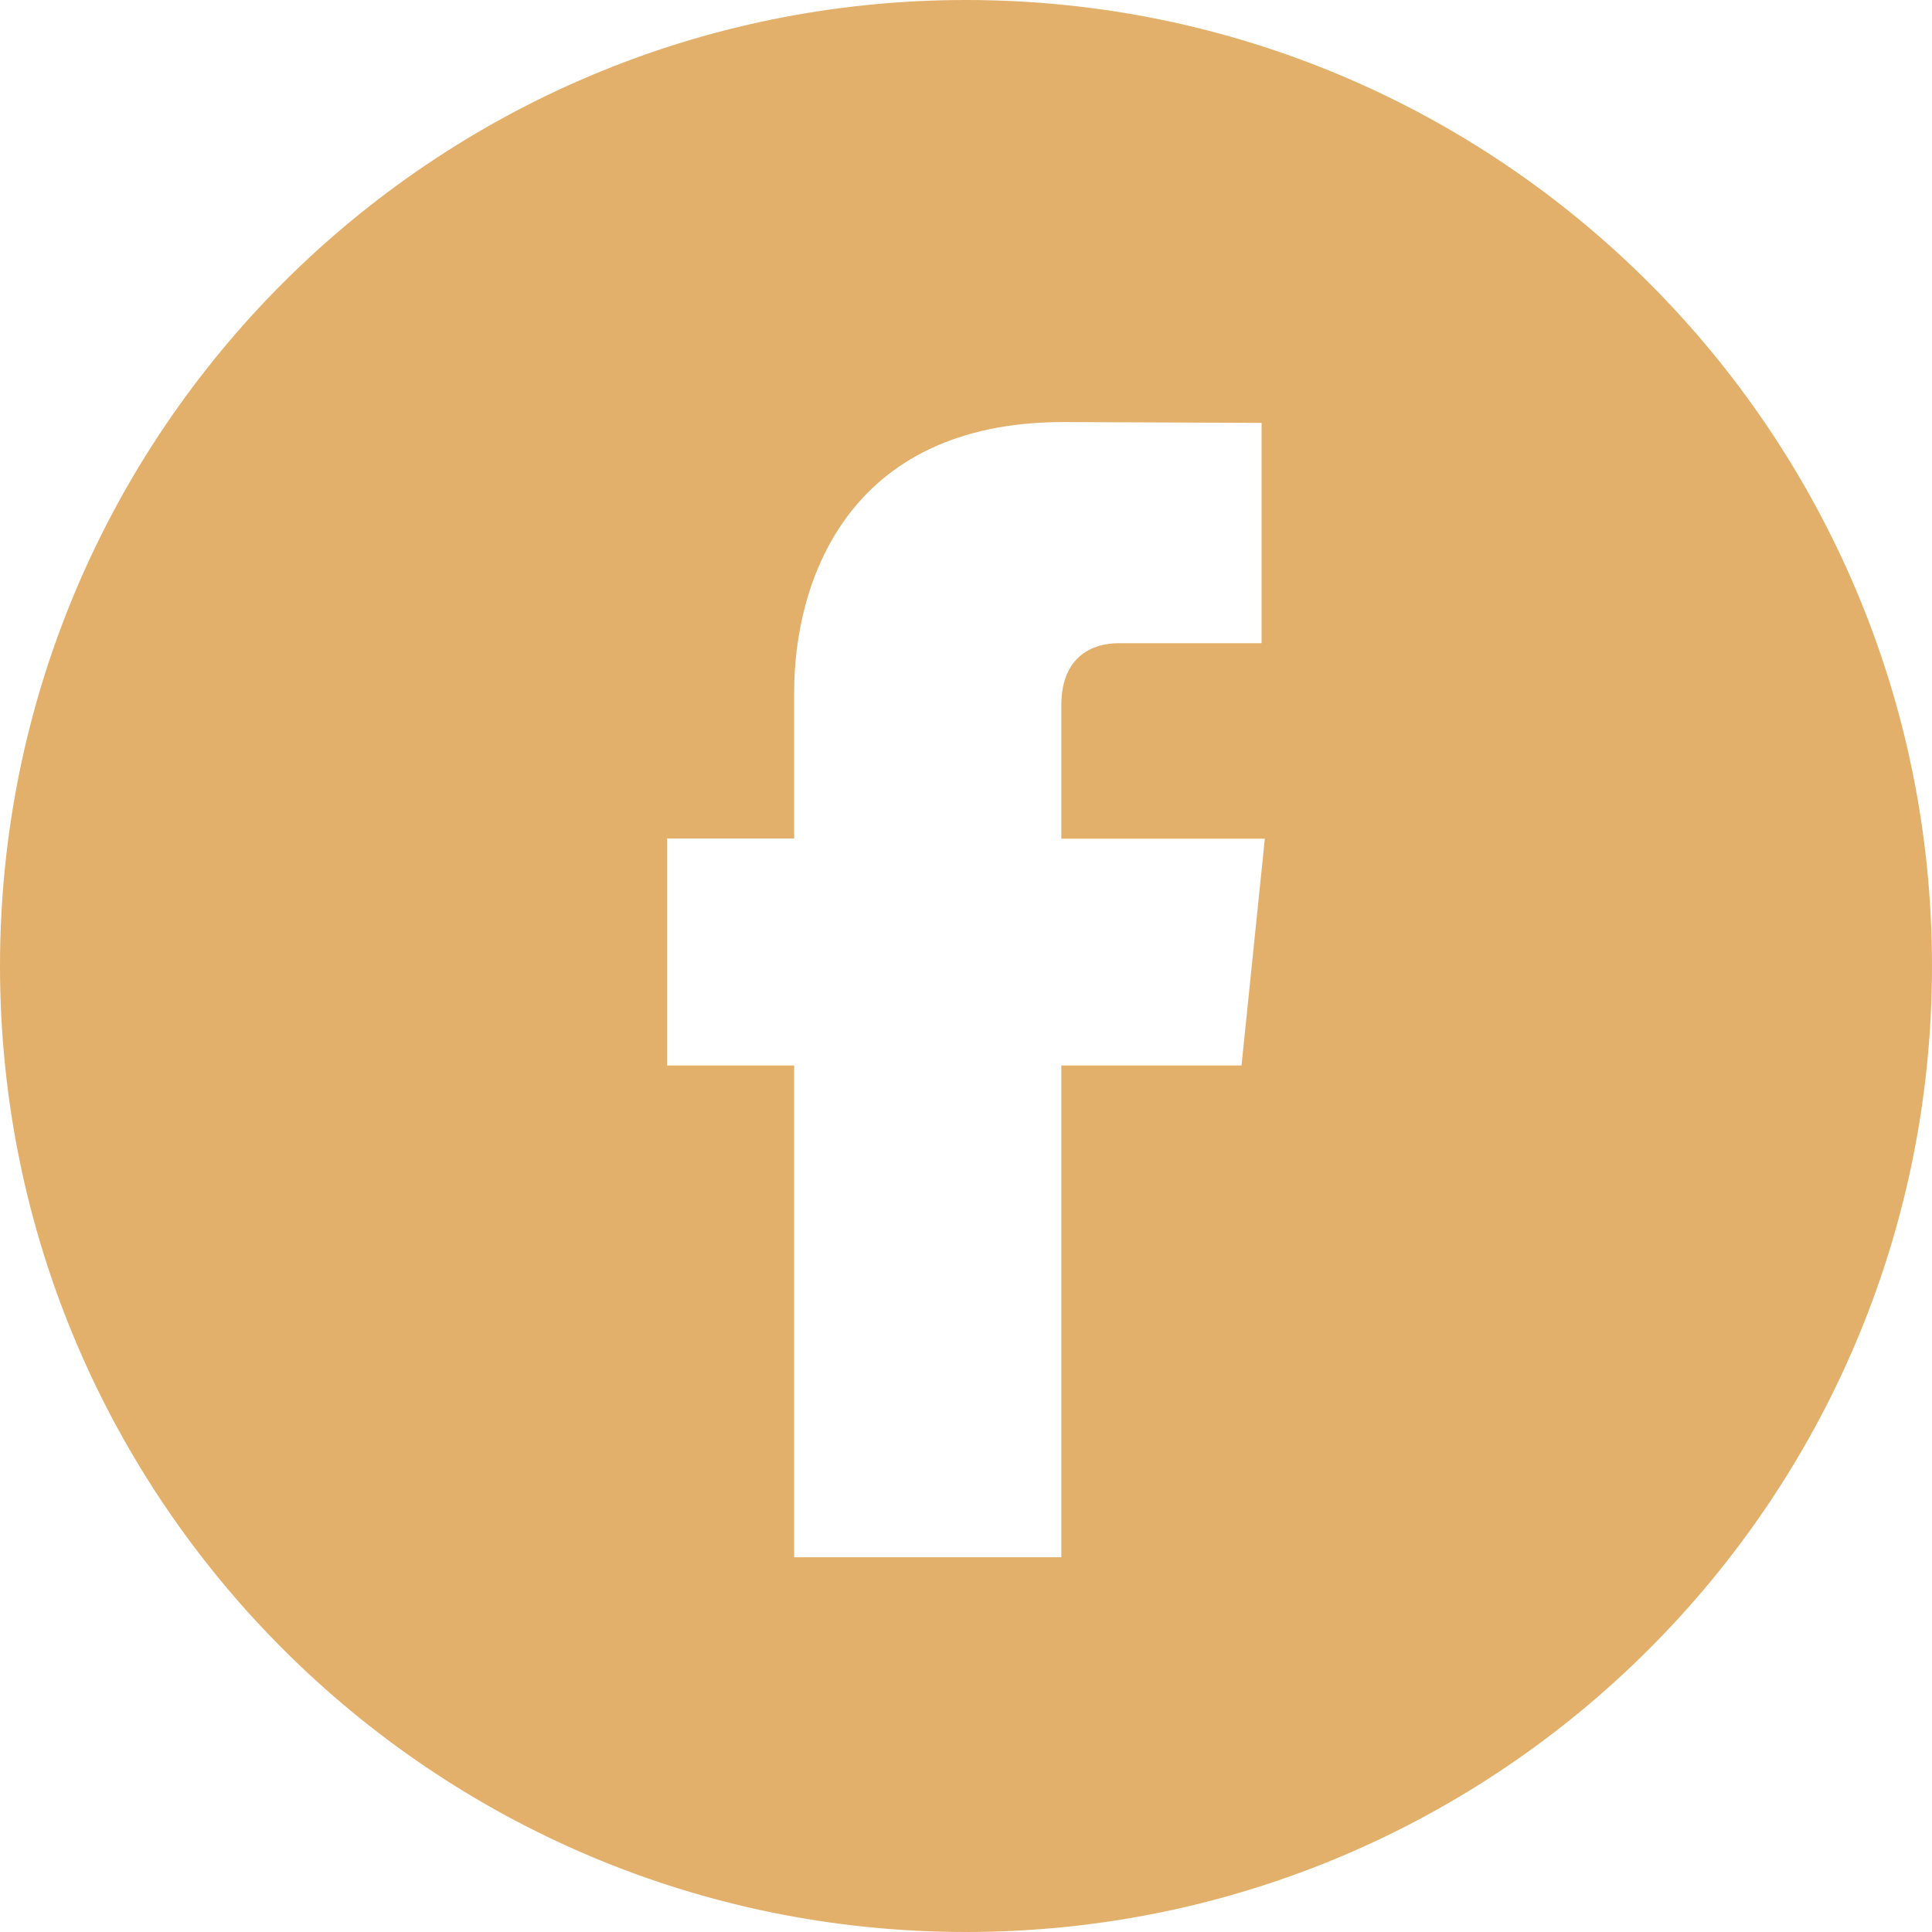 <?xml version="1.0" encoding="utf-8"?>
<!-- Generator: Adobe Illustrator 15.0.0, SVG Export Plug-In  -->
<!DOCTYPE svg PUBLIC "-//W3C//DTD SVG 1.1//EN" "http://www.w3.org/Graphics/SVG/1.1/DTD/svg11.dtd">
<svg version="1.1"
	 xmlns="http://www.w3.org/2000/svg" xmlns:xlink="http://www.w3.org/1999/xlink" xmlns:a="http://ns.adobe.com/AdobeSVGViewerExtensions/3.0/"
	 x="0px" y="0px" width="64px" height="64px" viewBox="0 0 64 64" enable-background="new 0 0 64 64" xml:space="preserve">
<defs>
</defs>
<path fill="#E3B06B" d="M32,0C14.327,0,0,14.327,0,32c0,17.673,14.327,32,32,32s32-14.326,32-32C64,14.327,49.673,0,32,0z
	 M41.127,35.296h-5.969v16.289h-8.85V35.296h-4.208v-7.52h4.208V22.91c0-3.48,1.652-8.929,8.928-8.929l6.555,0.027v7.3h-4.756
	c-0.78,0-1.877,0.39-1.877,2.05v4.425h6.741L41.127,35.296z"/>
</svg>
